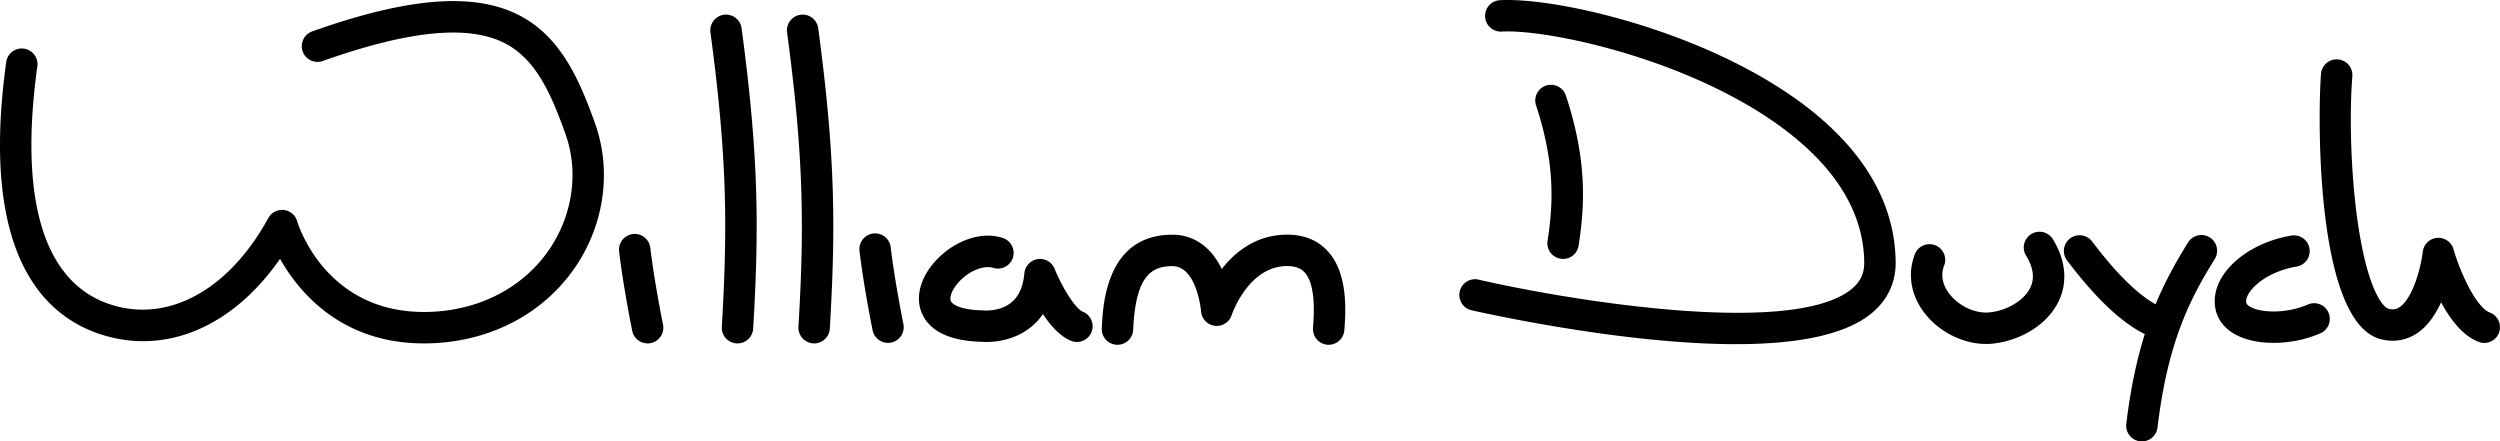 <svg xmlns="http://www.w3.org/2000/svg" viewBox="0 0 1212.445 214.067" id="svg">
  <path fill="currentColor" d="M205.6 166.543c-39.982.004-60.566-24.724-69.79-41.02-22.374 32.234-54.06 46.384-85.2 37.176-28.924-8.554-60.654-38.52-47.58-132.712a7.62 7.62 0 0 1 15.094 2.095C8.954 98.14 21.68 138.255 54.93 148.085a50.09 50.09 0 0 0 14.243 2.083c22.959.004 45.405-16.004 60.948-44.416a7.619 7.619 0 0 1 13.997 1.519c.553 1.85 14.26 45.829 64.573 43.976 24.256-.891 45.332-11.995 57.827-30.463 11.35-16.779 14.221-37.684 7.678-55.921-6.78-18.896-14.182-36.501-30.106-44.273-17.621-8.602-46.263-5.66-87.567 8.993a7.613 7.613 0 0 1-9.726-4.633 7.617 7.617 0 0 1 4.633-9.727c45.987-16.319 77.555-18.964 99.344-8.328 21.046 10.275 30.197 31.73 37.765 52.823 8.179 22.796 4.664 48.815-9.401 69.603-15.247 22.54-40.721 36.083-69.887 37.154a99.593 99.593 0 0 1-3.652.068m108.476.001a7.623 7.623 0 0 1-7.455-6.087c-.173-.845-4.265-20.873-6.365-38.482a7.619 7.619 0 0 1 6.664-8.467 7.608 7.608 0 0 1 8.465 6.664c2.024 16.961 6.123 37.02 6.163 37.223a7.619 7.619 0 0 1-7.472 9.149m116.586-.254a7.621 7.621 0 0 1-7.456-6.089c-.173-.844-4.264-20.873-6.364-38.48a7.613 7.613 0 0 1 6.662-8.468 7.613 7.613 0 0 1 8.468 6.662c2.024 16.962 6.121 37.021 6.162 37.224a7.62 7.62 0 0 1-7.472 9.15m-35.817.255a7.617 7.617 0 0 1-7.613-8.065c2.808-47.93 2.699-81.52-5.516-142.763a7.62 7.62 0 0 1 6.539-8.564c4.162-.566 8.005 2.367 8.564 6.54 8.38 62.476 8.492 96.756 5.625 145.677a7.619 7.619 0 0 1-7.599 7.175m-37.166.001a7.617 7.617 0 0 1-7.615-8.064c2.81-47.933 2.699-81.522-5.513-142.762a7.619 7.619 0 0 1 6.54-8.564 7.613 7.613 0 0 1 8.562 6.537c8.379 62.478 8.49 96.756 5.623 145.68a7.617 7.617 0 0 1-7.597 7.173m120.725-.693a30.49 30.49 0 0 1-2.555-.101c-19.028-.479-26.121-7.727-28.717-13.743-3.326-7.7-.907-17.177 6.469-25.348 7.55-8.359 20.572-15.09 32.656-11.279a7.619 7.619 0 0 1 4.972 9.56 7.61 7.61 0 0 1-9.557 4.972c-4.647-1.465-11.854 1.526-16.759 6.96-3.43 3.796-4.503 7.45-3.793 9.096.85 1.967 5.378 4.342 15.345 4.552.232.005.461.022.69.047.02-.004 7.829.69 13.393-3.917 3.564-2.954 5.669-7.712 6.26-14.148a7.619 7.619 0 0 1 6.49-6.843 7.635 7.635 0 0 1 8.172 4.71c3.468 8.631 9.924 19.291 13.638 20.78a7.619 7.619 0 0 1 4.237 9.907 7.613 7.613 0 0 1-9.907 4.238c-5.285-2.119-9.95-7.4-13.632-12.95a29.815 29.815 0 0 1-5.726 6.195c-7.835 6.381-17 7.31-21.676 7.312m165.979 1.36a7.616 7.616 0 0 1-7.604-8.203c.44-5.752 1.612-21.032-4.24-27.08-.752-.777-3.042-3.14-9.34-2.866-18.092.79-25.797 23.537-25.873 23.768a7.62 7.62 0 0 1-14.836-1.85c-.016-.2-1.995-21.91-13.908-21.91-10.577 0-17.859 5.248-19.017 30.866a7.617 7.617 0 0 1-7.956 7.267 7.617 7.617 0 0 1-7.267-7.956c.508-11.232 2.054-45.416 34.24-45.416 10.337 0 18.757 5.876 23.947 16.625 6.316-8.076 16.024-16.006 30.005-16.617 8.71-.381 15.776 2.139 20.956 7.493 10.62 10.974 9.123 30.503 8.481 38.843a7.62 7.62 0 0 1-7.588 7.036m113.687-41.637a7.62 7.62 0 0 1-7.538-8.79c2.682-17.266 3.86-37.18-5.613-65.754a7.62 7.62 0 0 1 14.464-4.795c10.49 31.646 9.183 53.734 6.207 72.89a7.623 7.623 0 0 1-7.52 6.449"/>
  <path fill="currentColor" d="M841.852 166.913c-14.173 0-30.266-1.005-48.25-3.018-41.915-4.69-79.57-13.343-79.947-13.432a7.619 7.619 0 1 1 3.434-14.846c40.3 9.32 151.327 28.328 180.72 4.7 4.36-3.505 6.362-7.654 6.305-13.058-.206-19.701-9.32-38.125-27.082-54.763C833.548 31.764 753.04 13.94 728.266 15.31c-4.181.221-7.795-2.988-8.025-7.19a7.619 7.619 0 0 1 7.192-8.025C757.73-1.564 841.73 18.551 887.448 61.374c20.916 19.592 31.65 41.704 31.904 65.723.106 10.023-4.044 18.703-12 25.098-12.193 9.8-34.141 14.718-65.5 14.718m121.381-.097c-11.318 0-23.198-6.003-30.251-15.487-6.398-8.602-7.948-18.878-4.258-28.197a7.62 7.62 0 0 1 14.167 5.613c-2.218 5.595.037 10.424 2.317 13.491 4.504 6.057 12.477 9.867 19.379 9.285 8.504-.729 16.904-5.694 19.977-11.81 2.312-4.604 1.639-9.919-2.003-15.796a7.62 7.62 0 0 1 12.954-8.024c6.433 10.385 7.38 21.273 2.665 30.66-6.305 12.552-20.763 19.166-32.296 20.153a31.276 31.276 0 0 1-2.65.112m108.399-51.701a7.623 7.623 0 0 0-10.486 2.478c-5.422 8.78-10.875 18.224-15.736 29.984-8.876-4.92-19.22-15.157-30.854-30.569a7.62 7.62 0 0 0-12.164 9.177c13.828 18.327 26.251 30.112 37.786 35.843-3.748 11.925-6.878 26.06-8.972 43.508a7.621 7.621 0 0 0 7.573 8.53 7.619 7.619 0 0 0 7.556-6.711c5.063-42.156 16.028-62.727 27.776-81.756a7.615 7.615 0 0 0-2.479-10.484m31.024 51.161c-6.881.001-13.343-1.287-18.223-3.88-7.022-3.733-9.326-9.03-10.022-12.817-1.03-5.607.446-11.43 4.27-16.846 6.5-9.208 19.007-16.288 32.643-18.484a7.61 7.61 0 0 1 8.732 6.314 7.62 7.62 0 0 1-6.312 8.733c-9.435 1.516-18.524 6.43-22.616 12.227-.979 1.386-2.072 3.43-1.73 5.301.17.92 1.443 1.72 2.187 2.116 5.374 2.856 17.47 3.19 27.644-1.257a7.617 7.617 0 0 1 10.031 3.93 7.617 7.617 0 0 1-3.93 10.031c-7.042 3.079-15.114 4.632-22.674 4.632m102.163.034c-.891 0-1.8-.155-2.684-.489-7.742-2.917-13.828-10.965-18.26-19.229-2.636 5.793-6.311 11.352-11.388 14.848-5.252 3.619-11.4 4.683-17.768 3.083-31.967-8.03-30.656-109.161-29.076-128.74.338-4.195 4.04-7.328 8.208-6.979a7.615 7.615 0 0 1 6.981 8.207c-1.335 16.524-1.067 44.63 2.544 70.174 4.496 31.803 11.813 41.744 15.055 42.56 2.14.536 3.758.282 5.405-.85 6.279-4.31 10.181-18.763 11.165-26.859a7.627 7.627 0 0 1 6.972-6.681c3.579-.27 6.928 2.018 7.923 5.508 3.105 10.872 10.85 28.152 17.61 30.697a7.62 7.62 0 0 1-2.688 14.75"/>
</svg>
